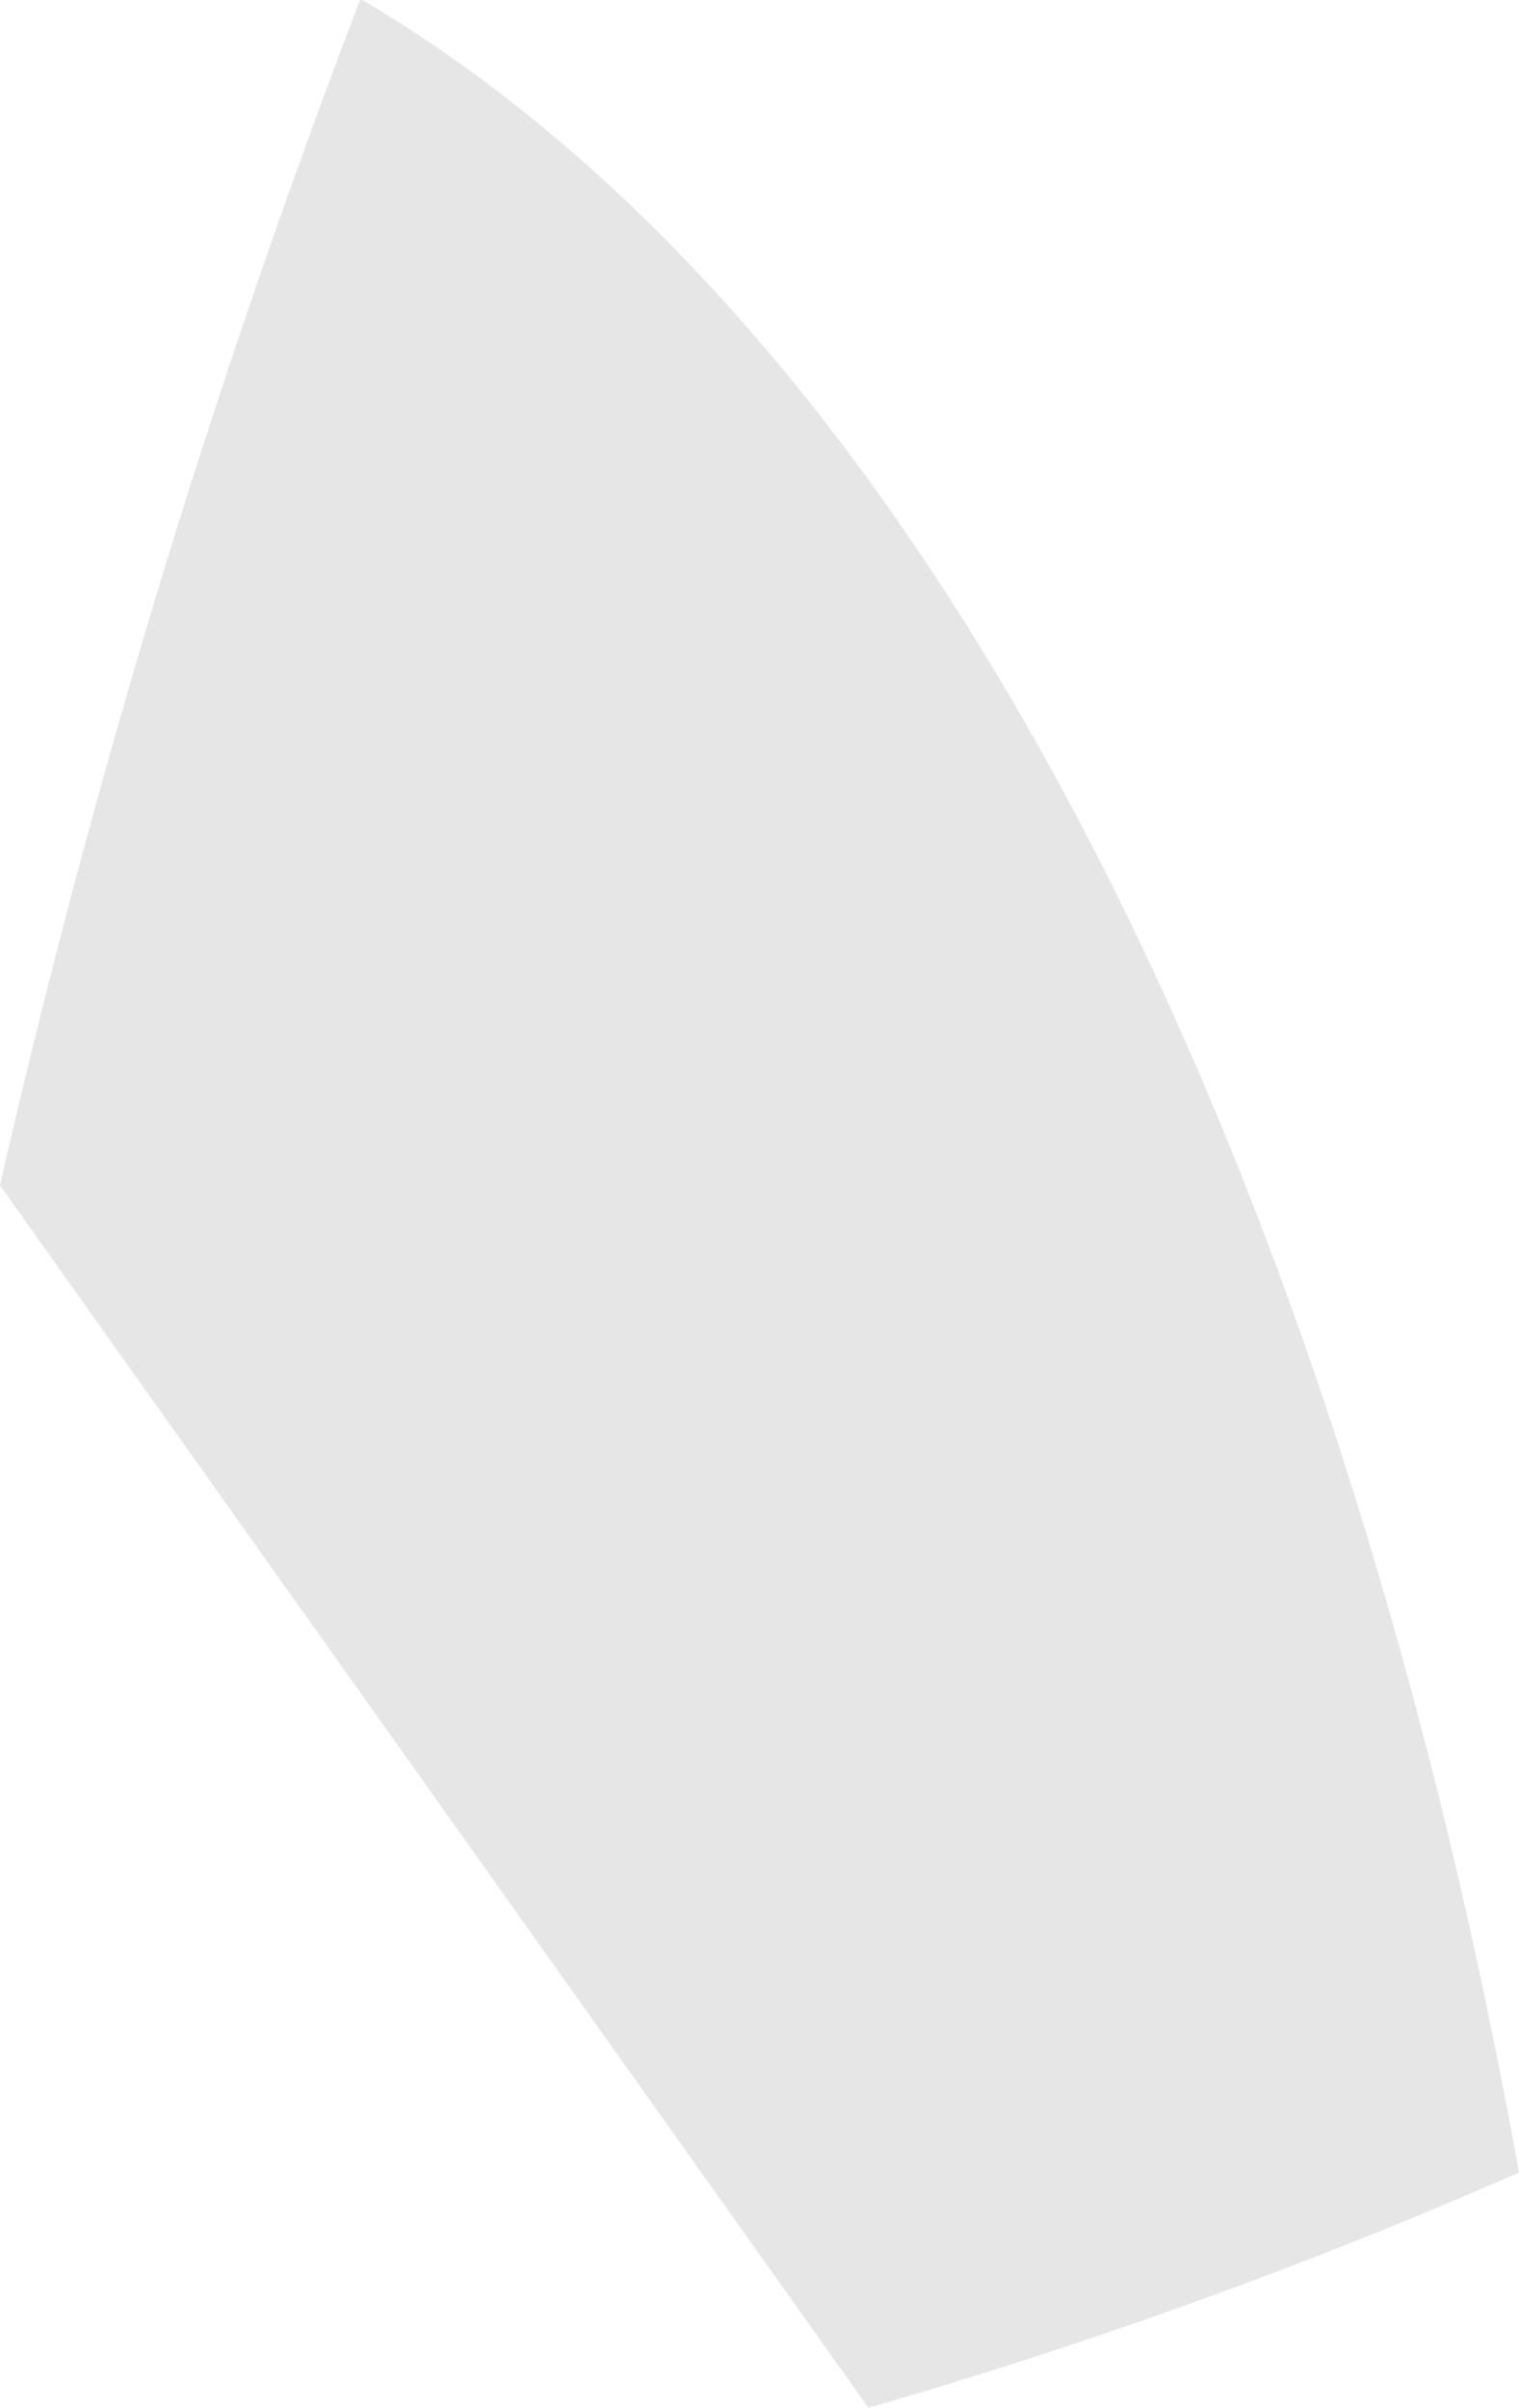 <svg xmlns="http://www.w3.org/2000/svg" width="5.858" height="9.283" viewBox="0 0 5.858 9.283"><path d="M334.258,604.006a20.183,20.183,0,0,1-2.509.907L328.4,600.2a33.779,33.779,0,0,1,1.39-4.574C331.951,596.894,333.543,600.04,334.258,604.006Z" transform="translate(-328.4 -595.63)" opacity="0.1"/></svg>